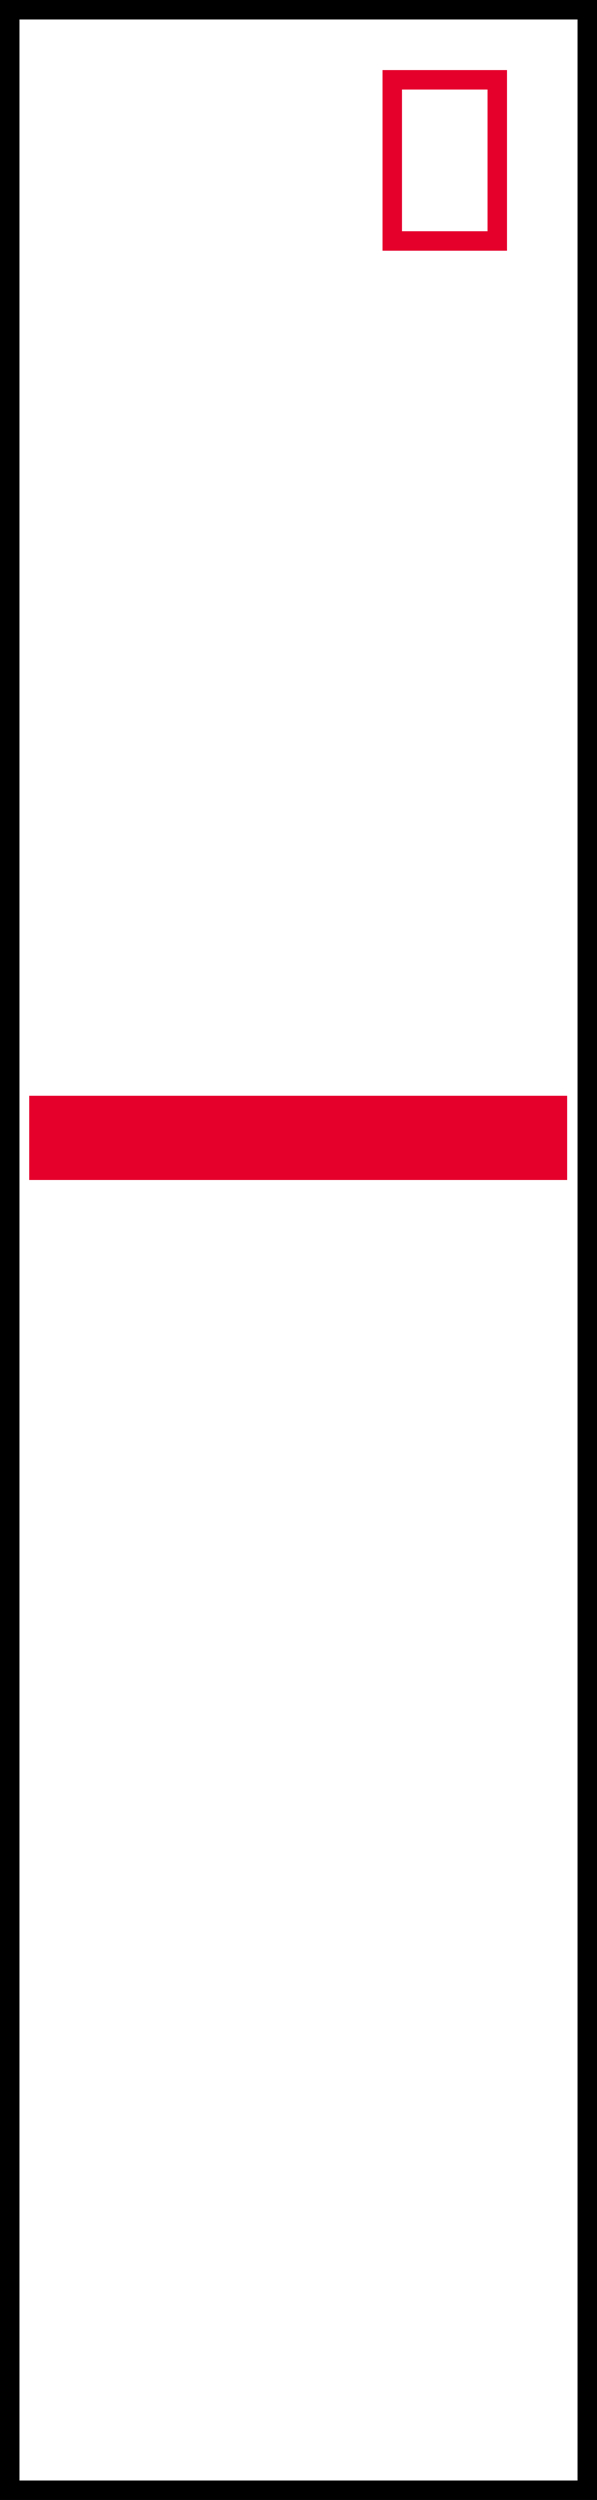 <svg id="box.svg" xmlns="http://www.w3.org/2000/svg" width="92" height="385" viewBox="0 0 92 385">
  <defs>
    <style>
      .cls-1, .cls-3 {
        fill: none;
        stroke-width: 3px;
      }

      .cls-1 {
        stroke: #000;
      }

      .cls-2 {
        fill: #e5002c;
      }

      .cls-2, .cls-3 {
        fill-rule: evenodd;
      }

      .cls-3 {
        stroke: #e5002c;
      }
    </style>
  </defs>
  <rect id="box3" class="cls-1" x="1.5" y="1.5" width="89" height="382"/>
  <path id="box2" class="cls-2" d="M53,868.25h82.9v12.969H53V868.25Z" transform="translate(-48.5 -699.5)"/>
  <path id="box1" class="cls-3" d="M108.948,711.791H125.13V736.61H108.948V711.791Z" transform="translate(-48.5 -699.5)"/>
</svg>
